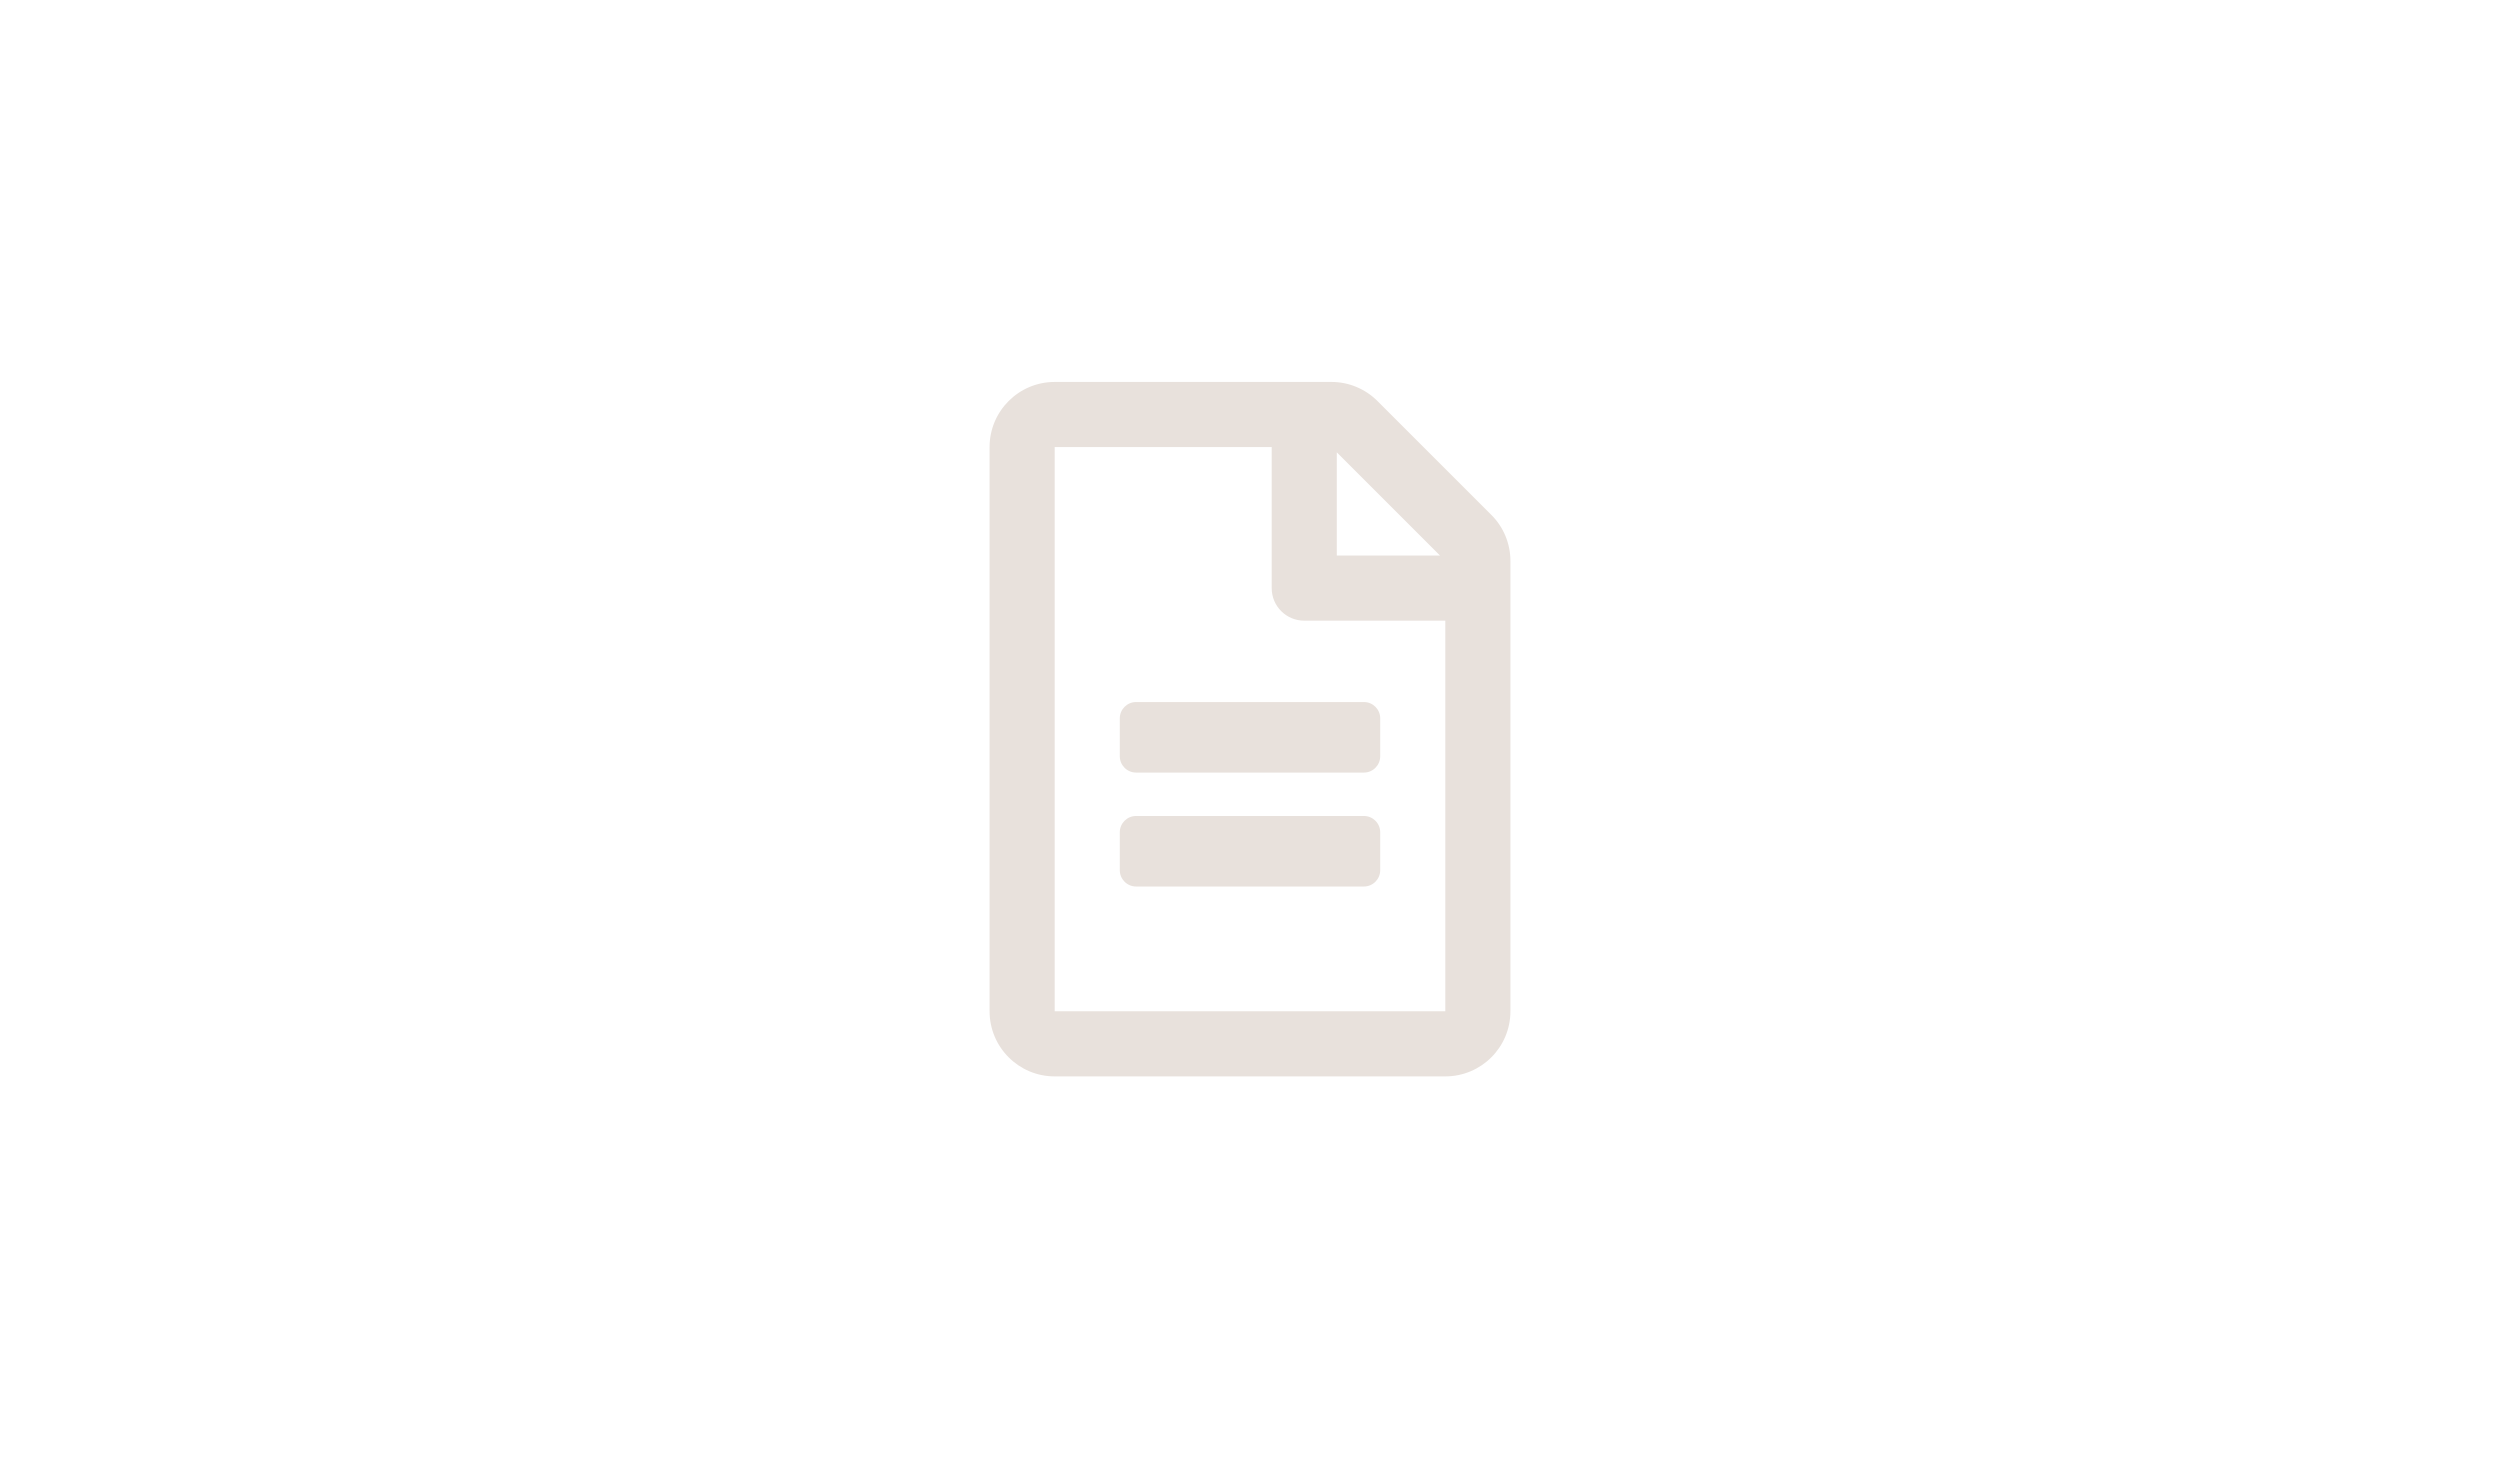 <svg xmlns="http://www.w3.org/2000/svg" width="240" height="140" viewBox="0 0 240 140"><path fill="#E8E1DC" d="M37.5,32.292 L37.5,35.938 C37.5,36.797 36.797,37.5 35.938,37.5 L14.062,37.5 C13.203,37.5 12.5,36.797 12.5,35.938 L12.5,32.292 C12.5,31.432 13.203,30.729 14.062,30.729 L35.938,30.729 C36.797,30.729 37.5,31.432 37.5,32.292 Z M35.938,41.667 L14.062,41.667 C13.203,41.667 12.5,42.37 12.5,43.229 L12.5,46.875 C12.5,47.734 13.203,48.438 14.062,48.438 L35.938,48.438 C36.797,48.438 37.5,47.734 37.5,46.875 L37.5,43.229 C37.5,42.37 36.797,41.667 35.938,41.667 Z M50,17.174 L50,60.417 C50,63.867 47.201,66.667 43.75,66.667 L6.25,66.667 C2.799,66.667 0,63.867 0,60.417 L0,6.25 C0,2.799 2.799,0 6.25,0 L32.826,0 C34.479,0 36.068,0.664 37.24,1.836 L48.164,12.76 C49.336,13.919 50,15.521 50,17.174 Z M33.333,6.758 L33.333,16.667 L43.242,16.667 L33.333,6.758 Z M43.75,60.417 L43.75,22.917 L30.208,22.917 C28.477,22.917 27.083,21.523 27.083,19.792 L27.083,6.25 L6.25,6.25 L6.25,60.417 L43.75,60.417 Z" transform="translate(95 36.667)"/></svg>